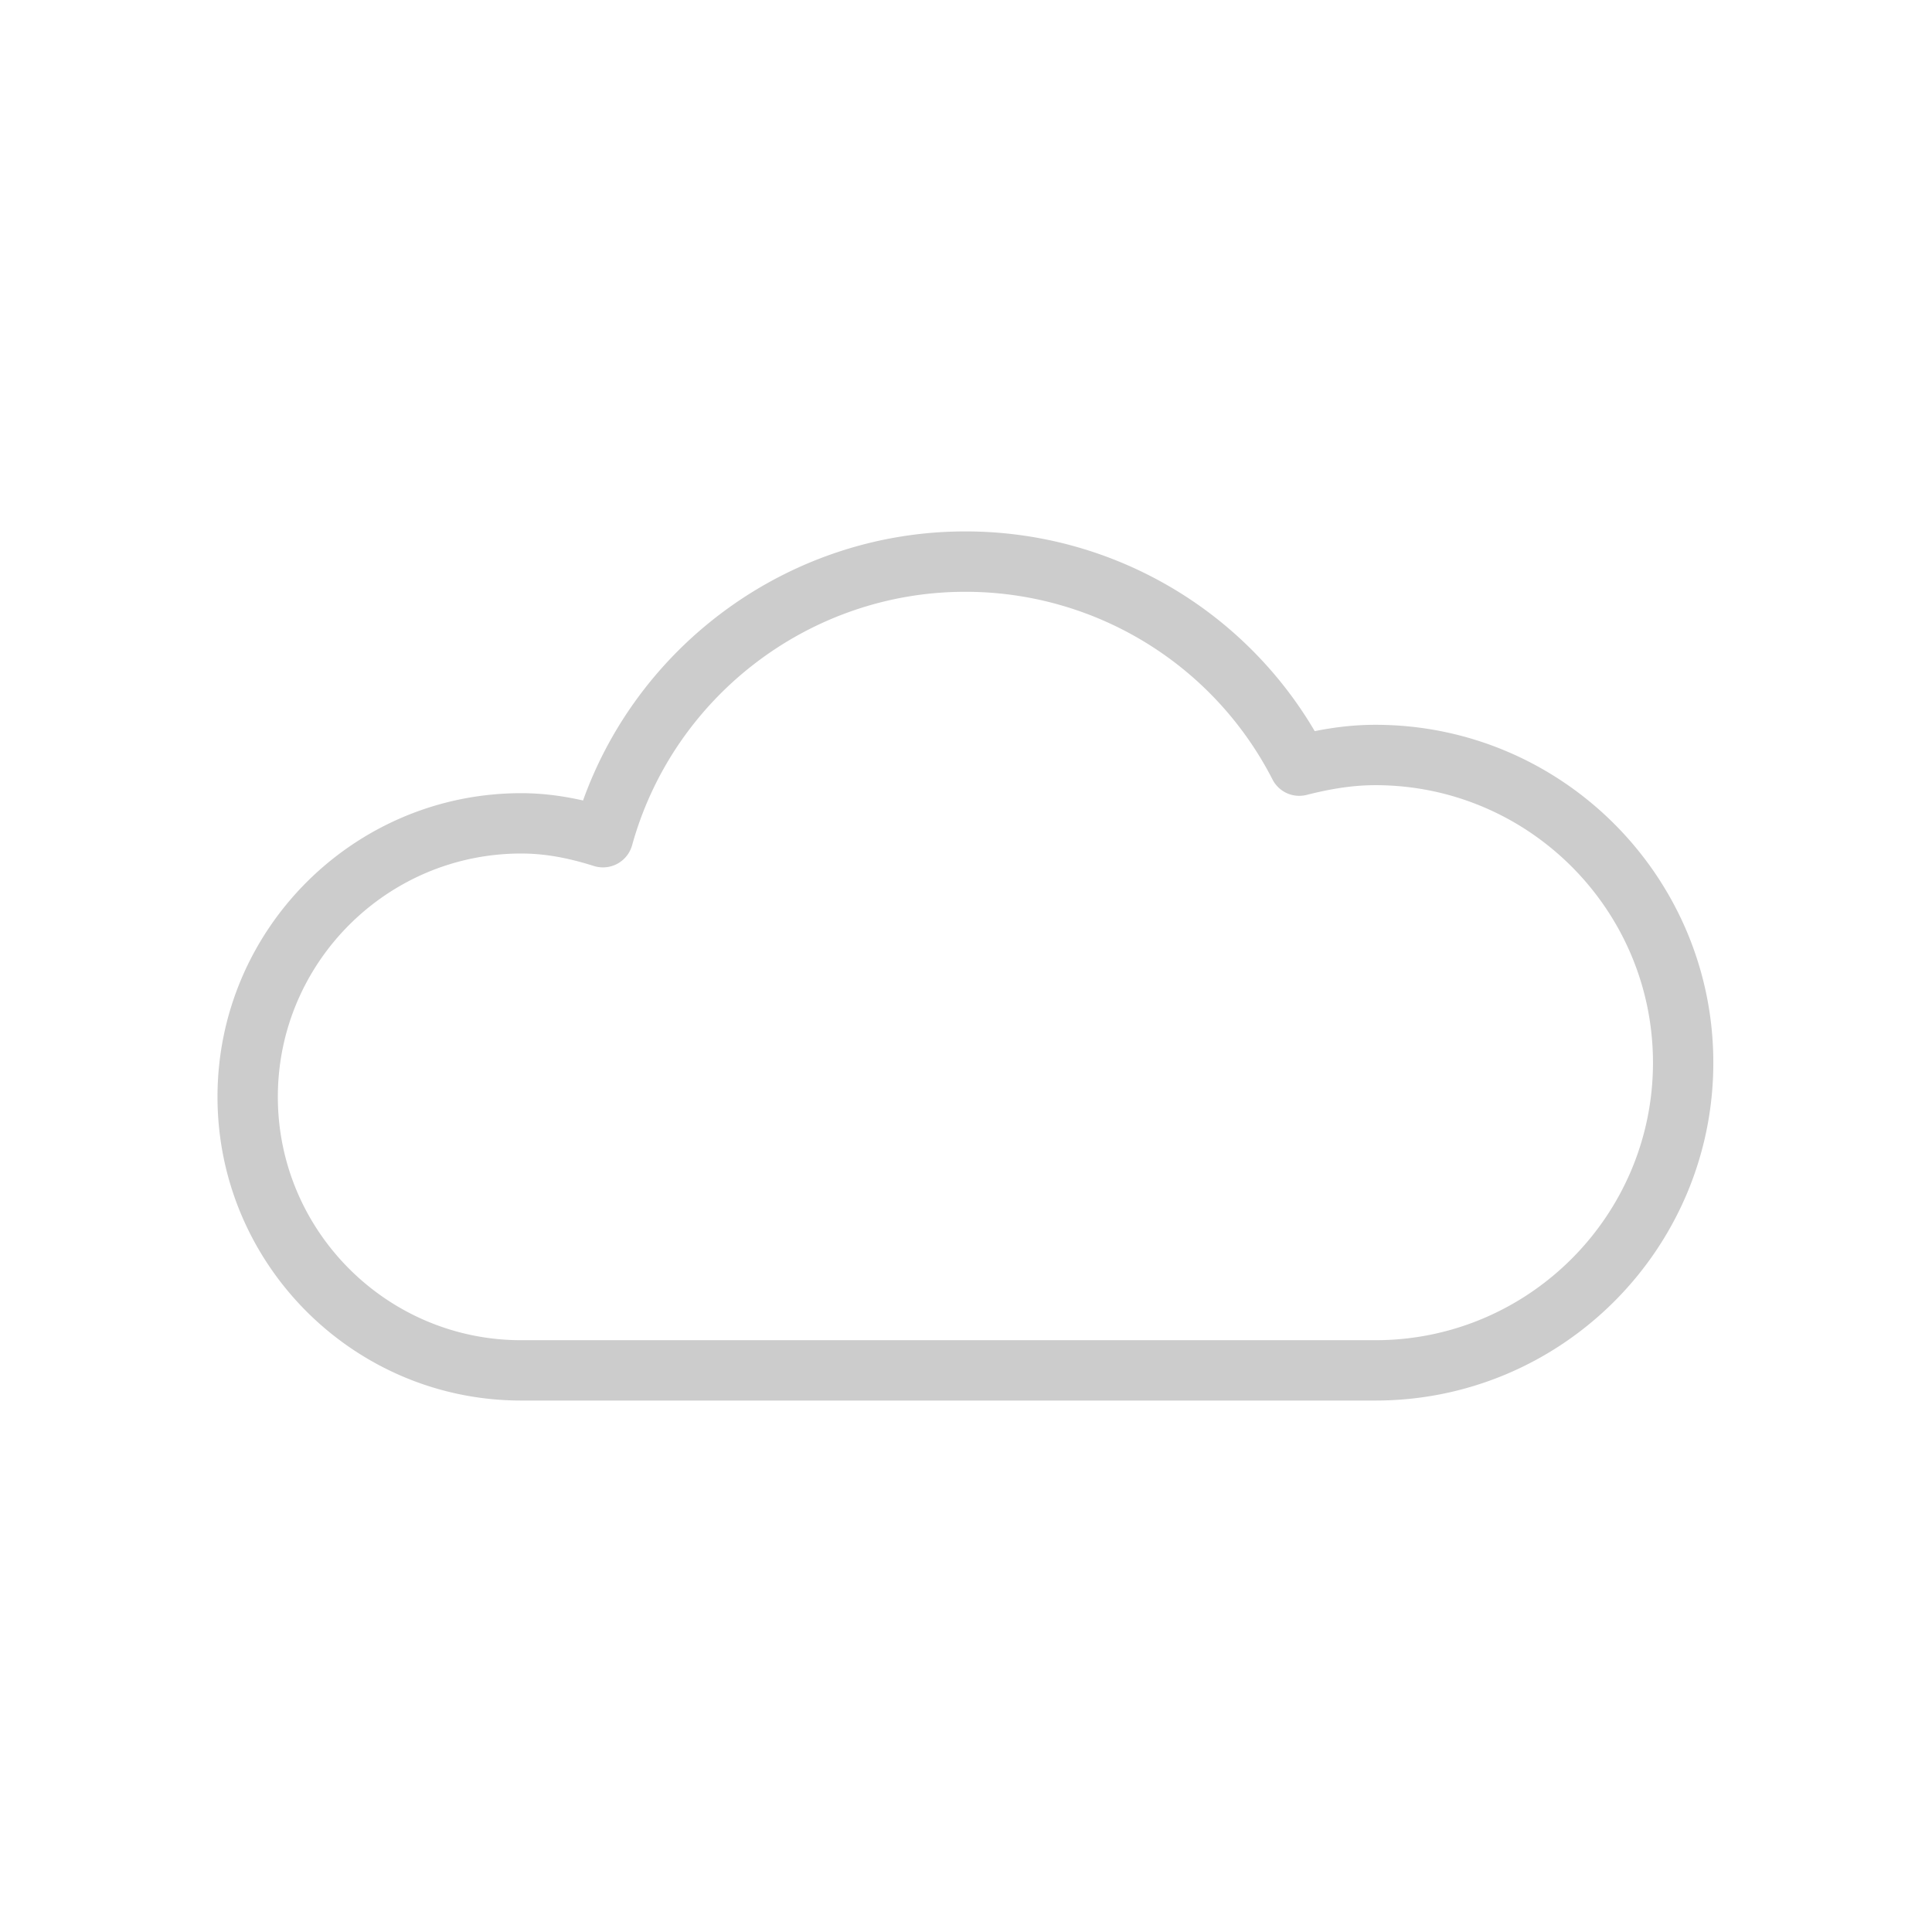 <svg xmlns="http://www.w3.org/2000/svg" xmlns:xlink="http://www.w3.org/1999/xlink" width="64" height="64">
  <defs>
    <path id="a" d="M.011.021h63.957v63.957H.011z"/>
  </defs>
  <clipPath id="b">
    <use overflow="visible" xlink:href="#a"/>
  </clipPath>
  <path fill="#CCC" d="M45.563 46.395H17.266c-5.547 0-10.061-4.513-10.061-10.06s4.514-10.06 10.061-10.06c.659 0 1.335.08 2.048.242 1.899-5.294 6.969-8.913 12.657-8.913a13.41 13.41 0 0 1 11.581 6.616c.713-.143 1.366-.21 2.011-.21 6.171 0 11.193 5.021 11.193 11.193s-5.023 11.192-11.193 11.192zM17.266 28.274c-4.445 0-8.062 3.616-8.062 8.061 0 4.444 3.617 8.061 8.062 8.061h28.297c5.07 0 9.194-4.124 9.194-9.192 0-5.07-4.124-9.194-9.194-9.194-.693 0-1.417.103-2.274.321a.995.995 0 0 1-1.136-.51 11.423 11.423 0 0 0-10.182-6.217c-5.126 0-9.663 3.453-11.032 8.397a1.002 1.002 0 0 1-1.264.687c-.893-.283-1.658-.414-2.409-.414z" clip-path="url(#b)"/>
</svg>